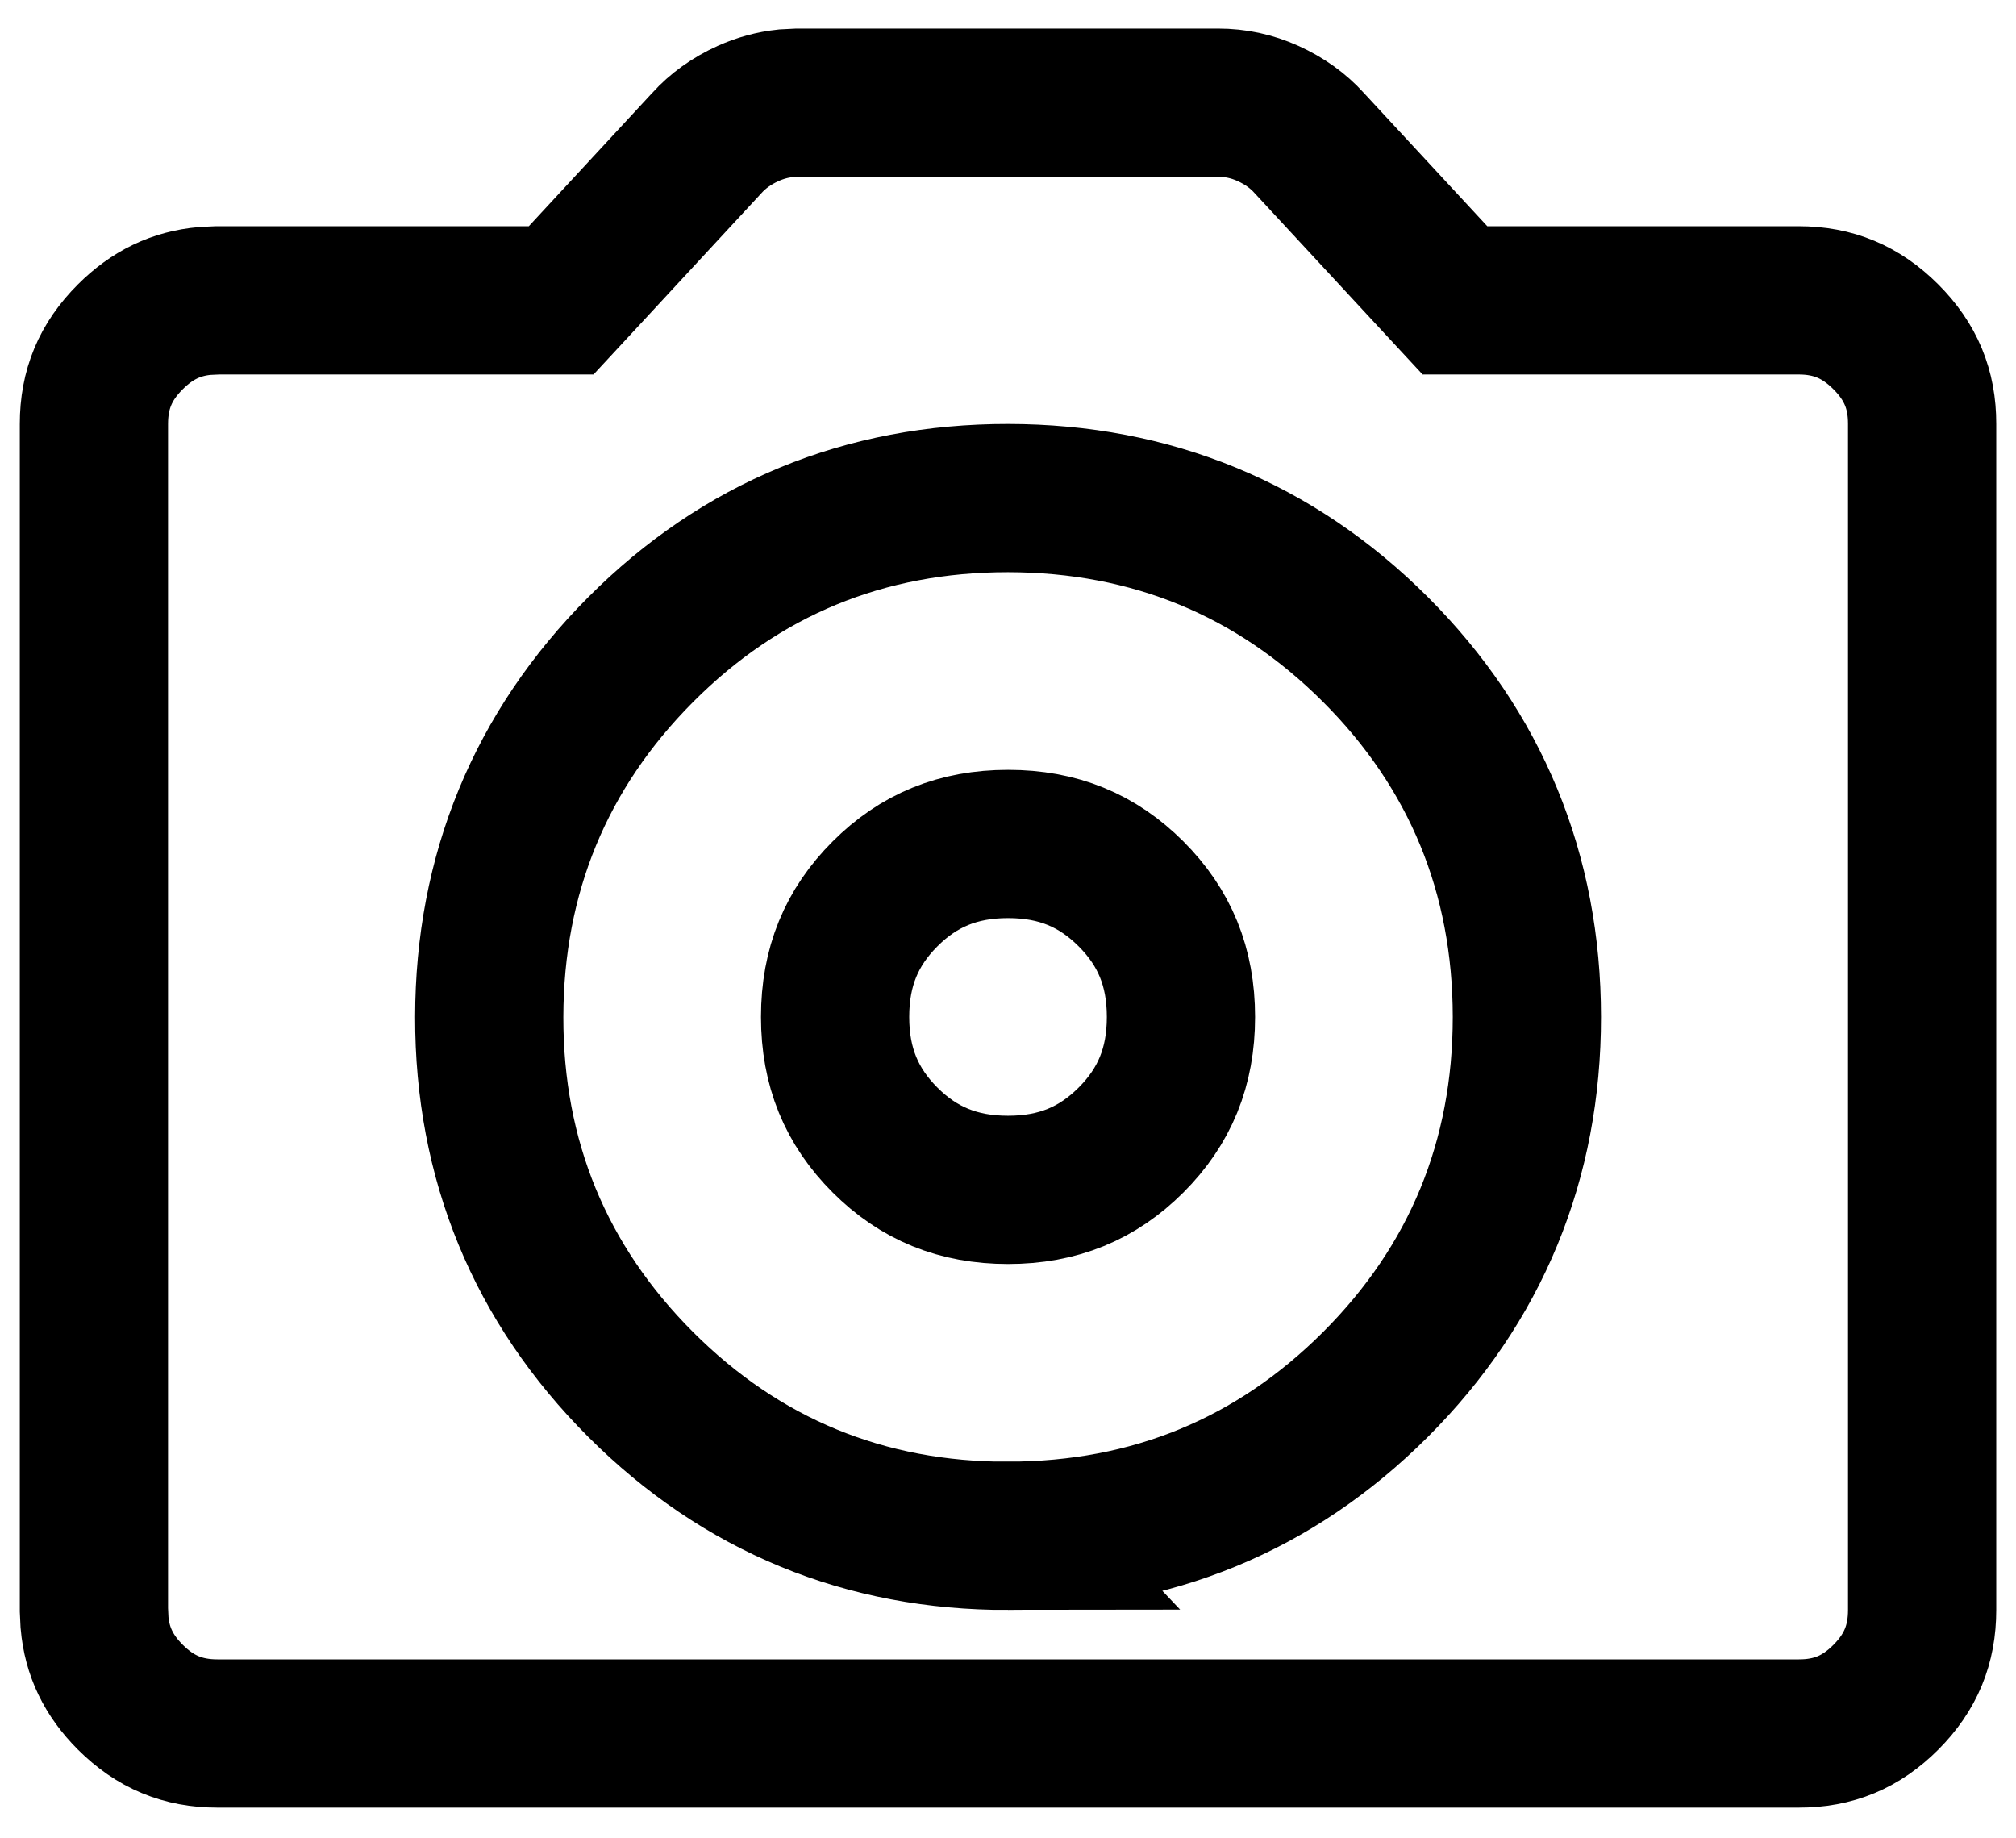 <svg width="34" height="31" viewBox="0 0 34 31" fill="none" xmlns="http://www.w3.org/2000/svg">
<path d="M13.459 1.732H20.542C20.837 1.732 21.114 1.791 21.384 1.913C21.667 2.041 21.894 2.207 22.078 2.409L22.083 2.415L24.167 4.665L24.538 5.065H30.334C30.916 5.065 31.384 5.259 31.805 5.68C32.226 6.101 32.418 6.567 32.417 7.147V27.149C32.417 27.732 32.225 28.2 31.805 28.621C31.386 29.041 30.919 29.233 30.336 29.232H3.667C3.084 29.232 2.618 29.039 2.198 28.62C1.831 28.253 1.637 27.849 1.594 27.361L1.584 27.148V7.149C1.584 6.567 1.777 6.1 2.197 5.681C2.566 5.312 2.971 5.118 3.456 5.075L3.669 5.065H9.464L9.835 4.665L11.918 2.415L11.922 2.41C12.108 2.207 12.335 2.041 12.619 1.913C12.822 1.822 13.028 1.766 13.242 1.743L13.459 1.732ZM17.002 8.399C14.588 8.397 12.497 9.255 10.804 10.955C9.113 12.652 8.255 14.741 8.251 17.148C8.247 19.557 9.106 21.648 10.805 23.347C12.503 25.045 14.594 25.904 17.003 25.899L17.002 25.898C19.412 25.898 21.502 25.041 23.197 23.347C24.894 21.651 25.752 19.561 25.751 17.148C25.75 14.737 24.892 12.647 23.198 10.953C21.504 9.259 19.414 8.402 17.002 8.399ZM17.001 14.232C17.845 14.232 18.51 14.509 19.075 15.074C19.64 15.639 19.917 16.305 19.917 17.149C19.917 17.993 19.64 18.659 19.075 19.224C18.51 19.788 17.845 20.065 17.001 20.065C16.157 20.065 15.491 19.788 14.926 19.224C14.361 18.659 14.084 17.993 14.084 17.149C14.084 16.305 14.361 15.639 14.926 15.074C15.491 14.509 16.157 14.232 17.001 14.232Z" stroke="black" stroke-width="2.5"/>
</svg>
